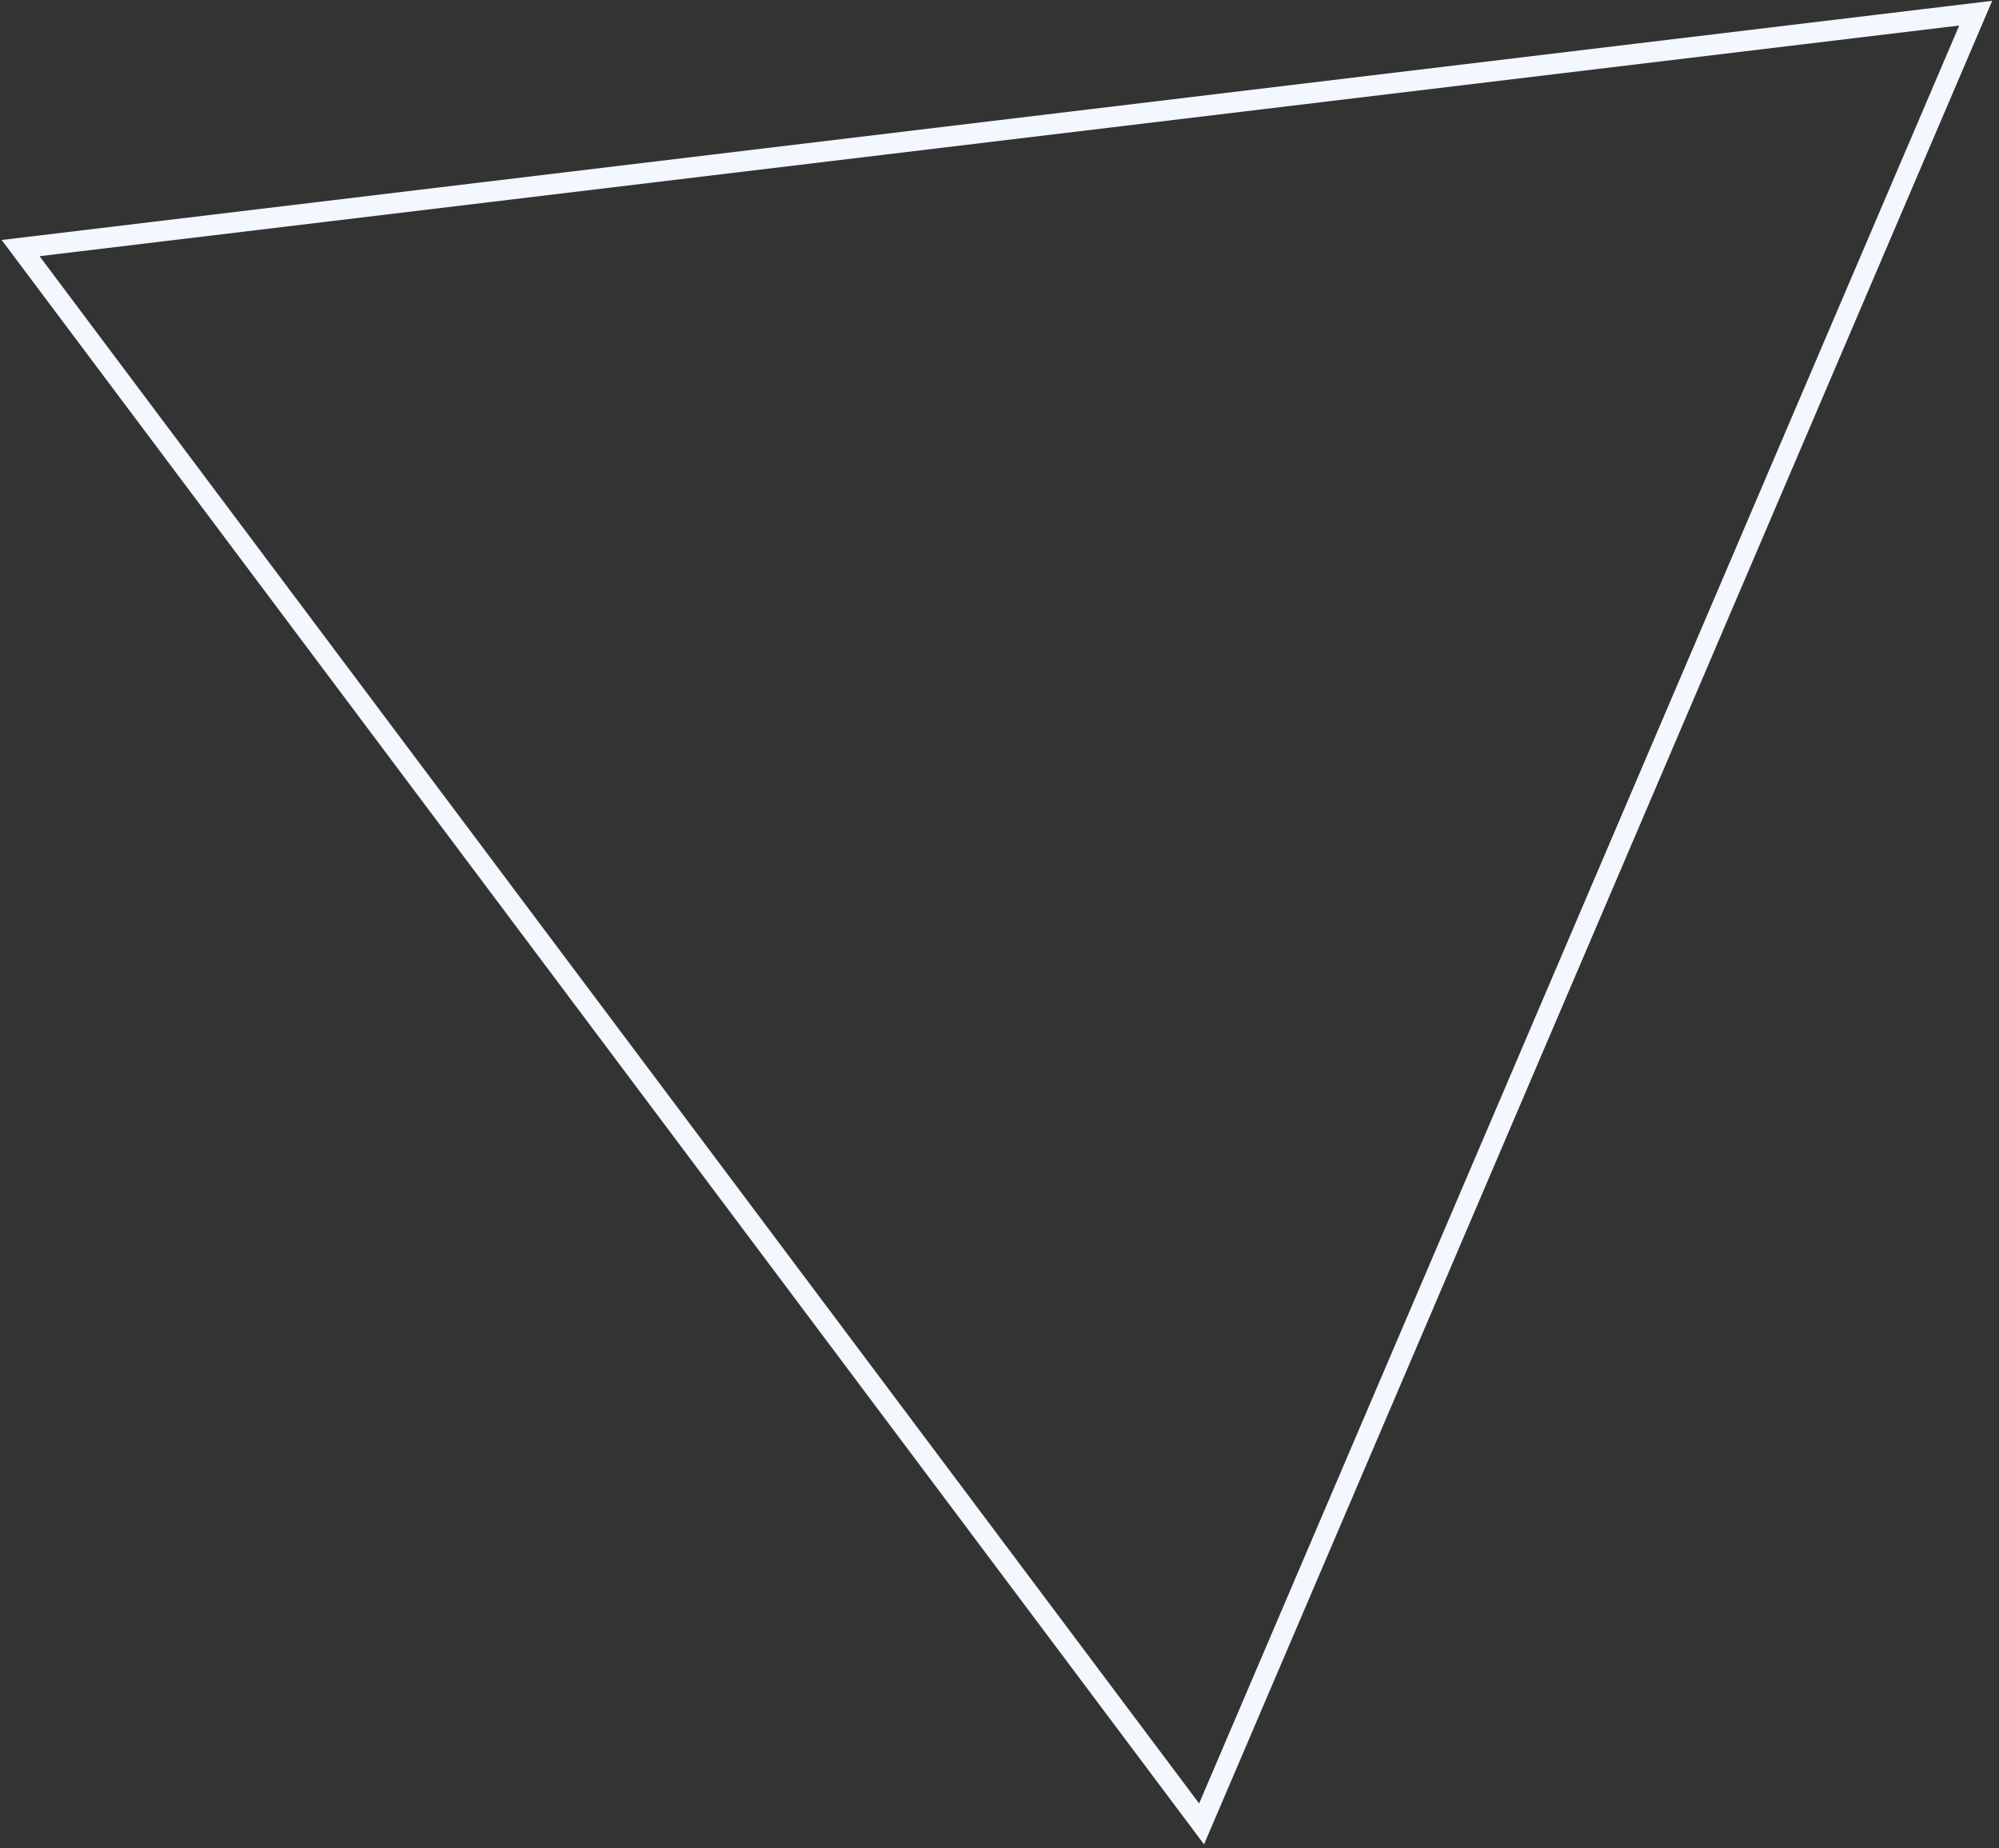<svg width="291" height="269" viewBox="0 0 291 269" fill="none" xmlns="http://www.w3.org/2000/svg">
<rect x="0" y="0" width="291" height="269" fill="#333333" stroke="none"/>
<path d="M174.917 265.493L3 36.112L287.608 1.919L174.917 265.493Z" stroke="#F3F7FE" stroke-width="3"/>
</svg>

